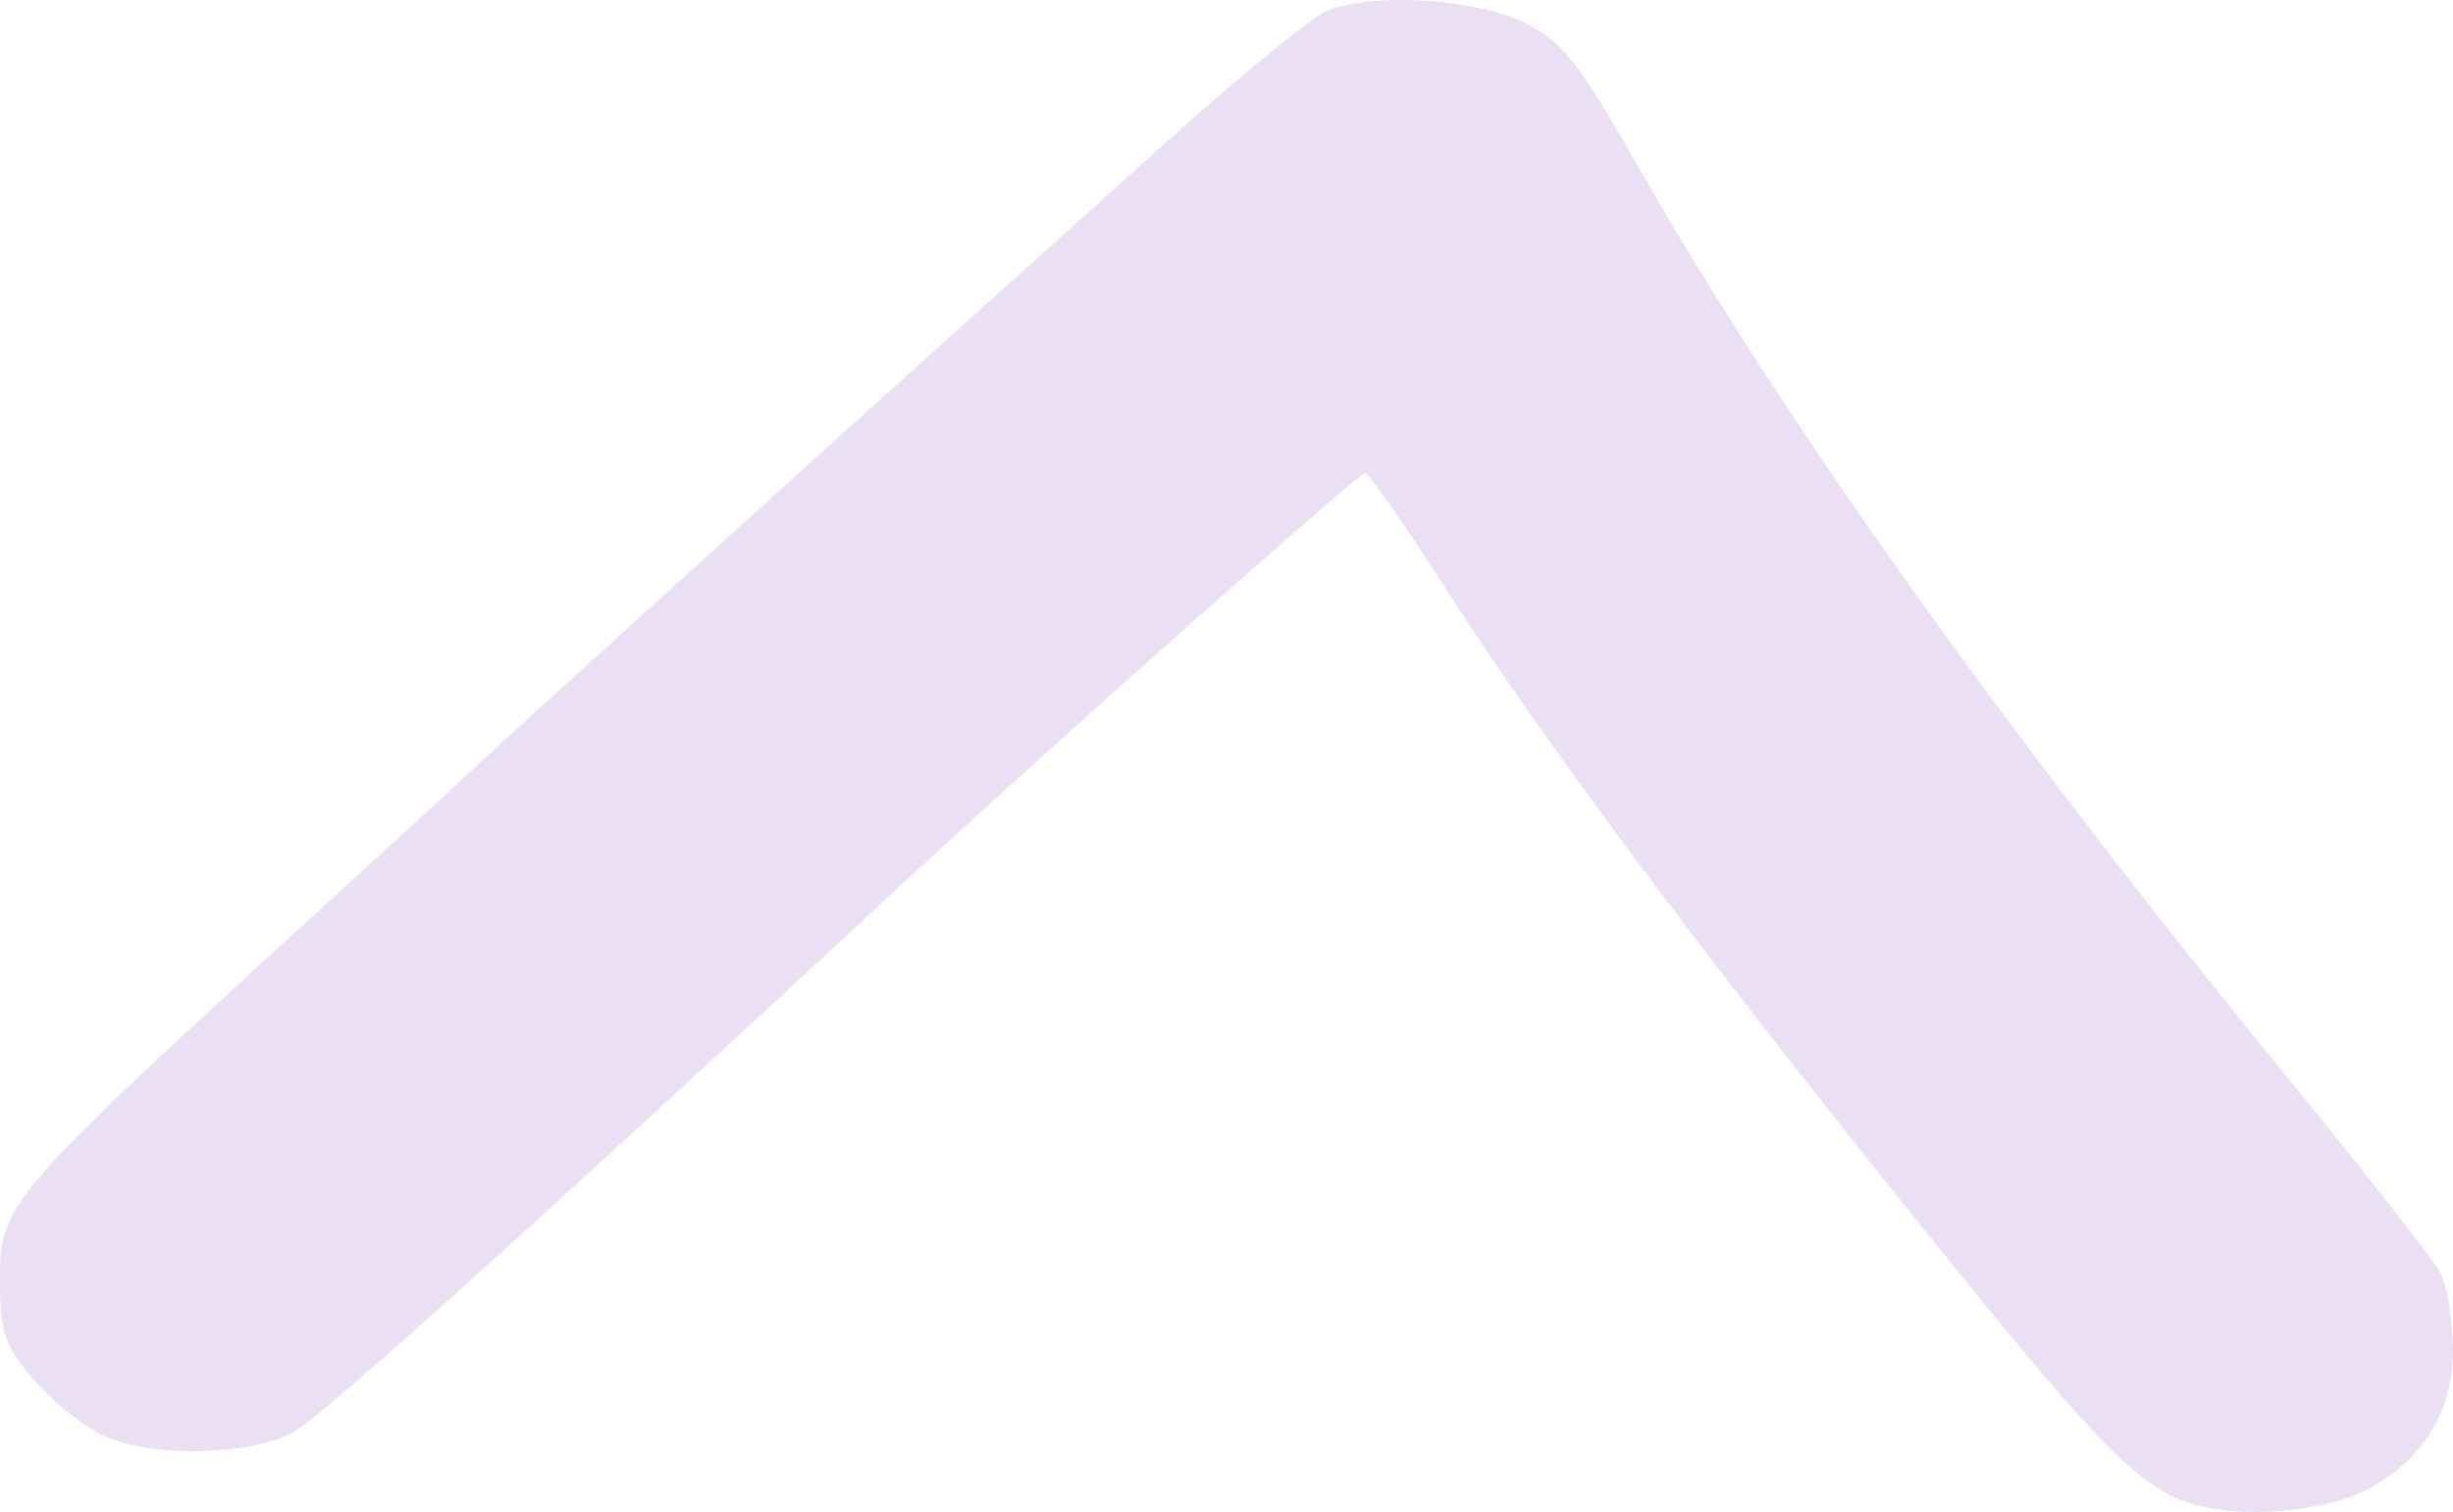 <svg
   width="159"
   height="98"
   version="1.1"
   xmlns="http://www.w3.org/2000/svg"
   xmlns:svg="http://www.w3.org/2000/svg">
  <path
     fill="#ebdff3"
     d="M 142.305,97.542 C 138.632,96.536 135.94,93.738 122.559,77.012 109.014,60.082 99.863,47.751 93.618,38.011 c -2.59,-4.038 -4.907,-7.342 -5.149,-7.342 -0.417,0 -21.106,18.383 -30.396,27.008 C 34.725,79.352 20.859,91.833 18.995,92.845 16.272,94.327 10.094,94.487 6.918,93.163 5.65,92.633 3.574,91.017 2.306,89.572 0.331,87.322 0,86.408 0,83.187 0,77.912 0.01,77.905 22.46,57.384 c 4.706,-4.301 8.717,-7.985 8.913,-8.185 C 31.881,48.676 54.145,28.492 61.334,22.035 64.659,19.05 71.206,13.164 75.883,8.957 80.561,4.75 85.154,1.017 86.09,0.661 c 3.008,-1.145 9.506,-0.748 12.642,0.769 2.517,1.218 3.566,2.54 7.5,9.447 9.281,16.298 23.768,36.628 41.866,58.759 5.082,6.214 9.614,12 10.071,12.856 0.457,0.858 0.831,3.159 0.831,5.115 0,3.904 -2.002,7.1 -5.621,8.97 -2.717,1.405 -7.843,1.853 -11.074,0.967 z" />
</svg>
